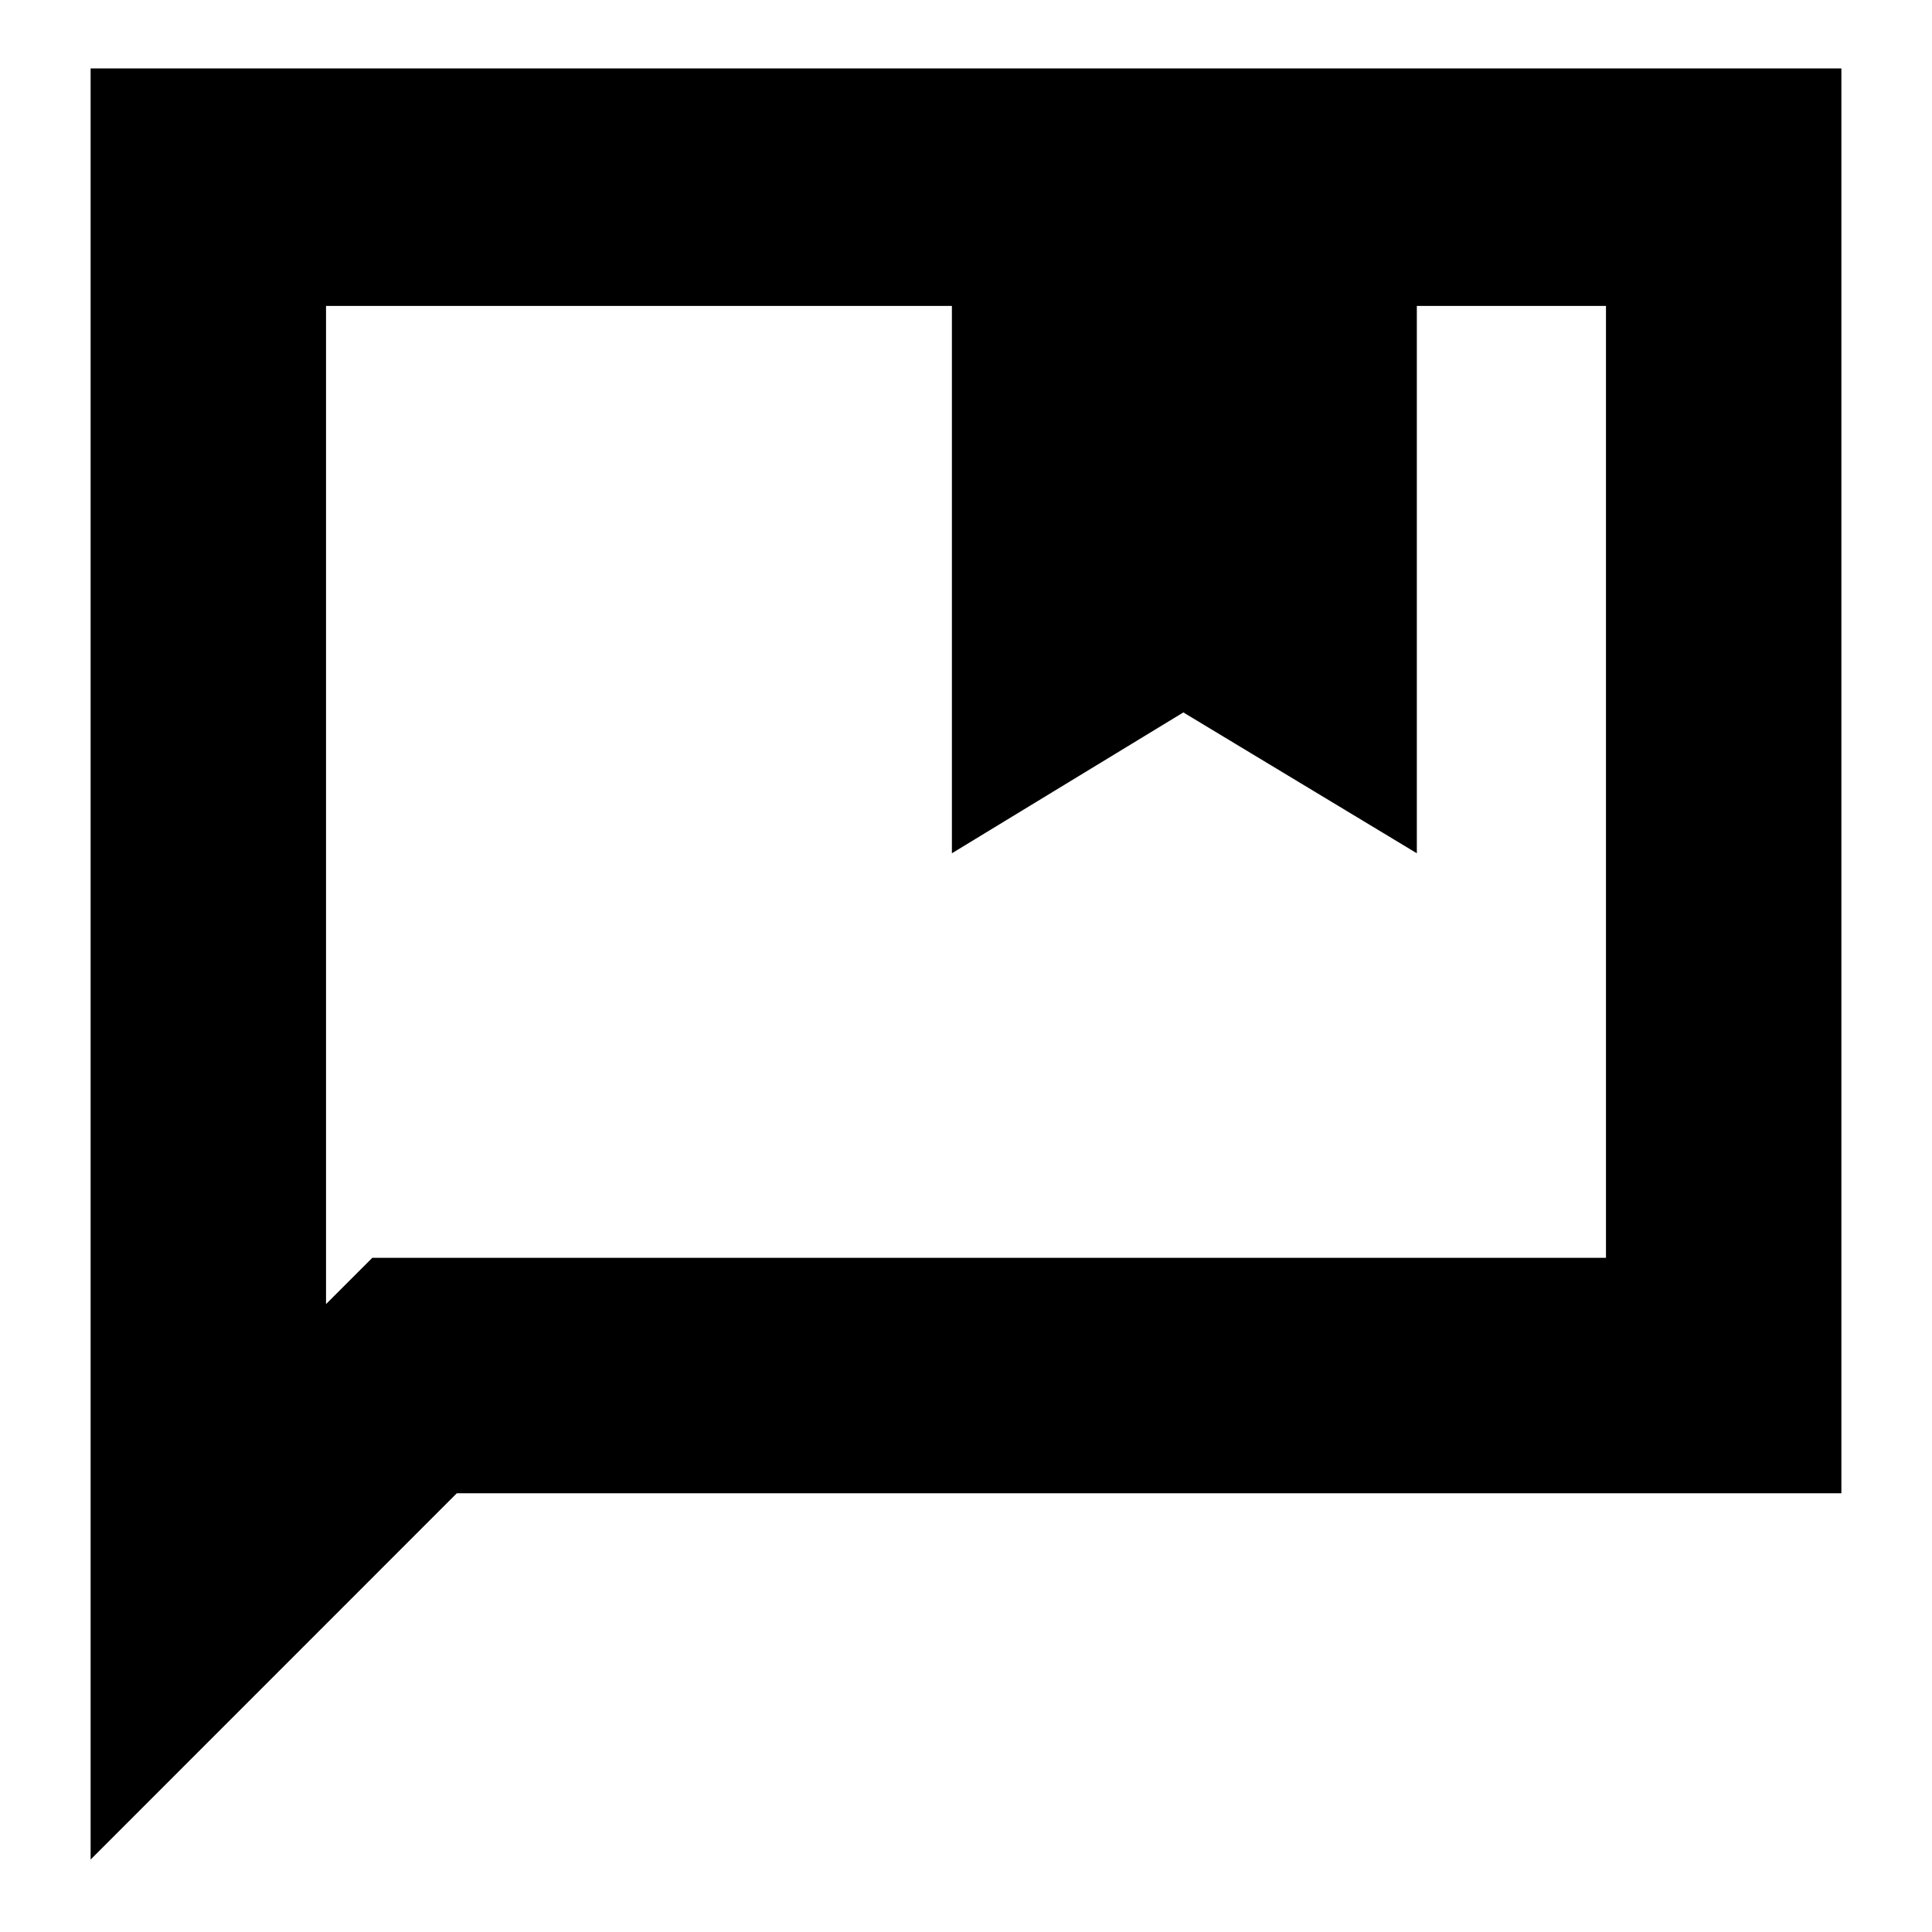 <svg xmlns="http://www.w3.org/2000/svg" height="20" width="20"><path d="M9.854 8.833V3.167H3.375V13.5L3.854 13.021H16.625V3.167H14.667V8.833L12.25 7.375ZM0.938 19.25V0.708H19.062V15.458H4.729ZM3.375 3.167V13.5V13.021Z"/></svg>